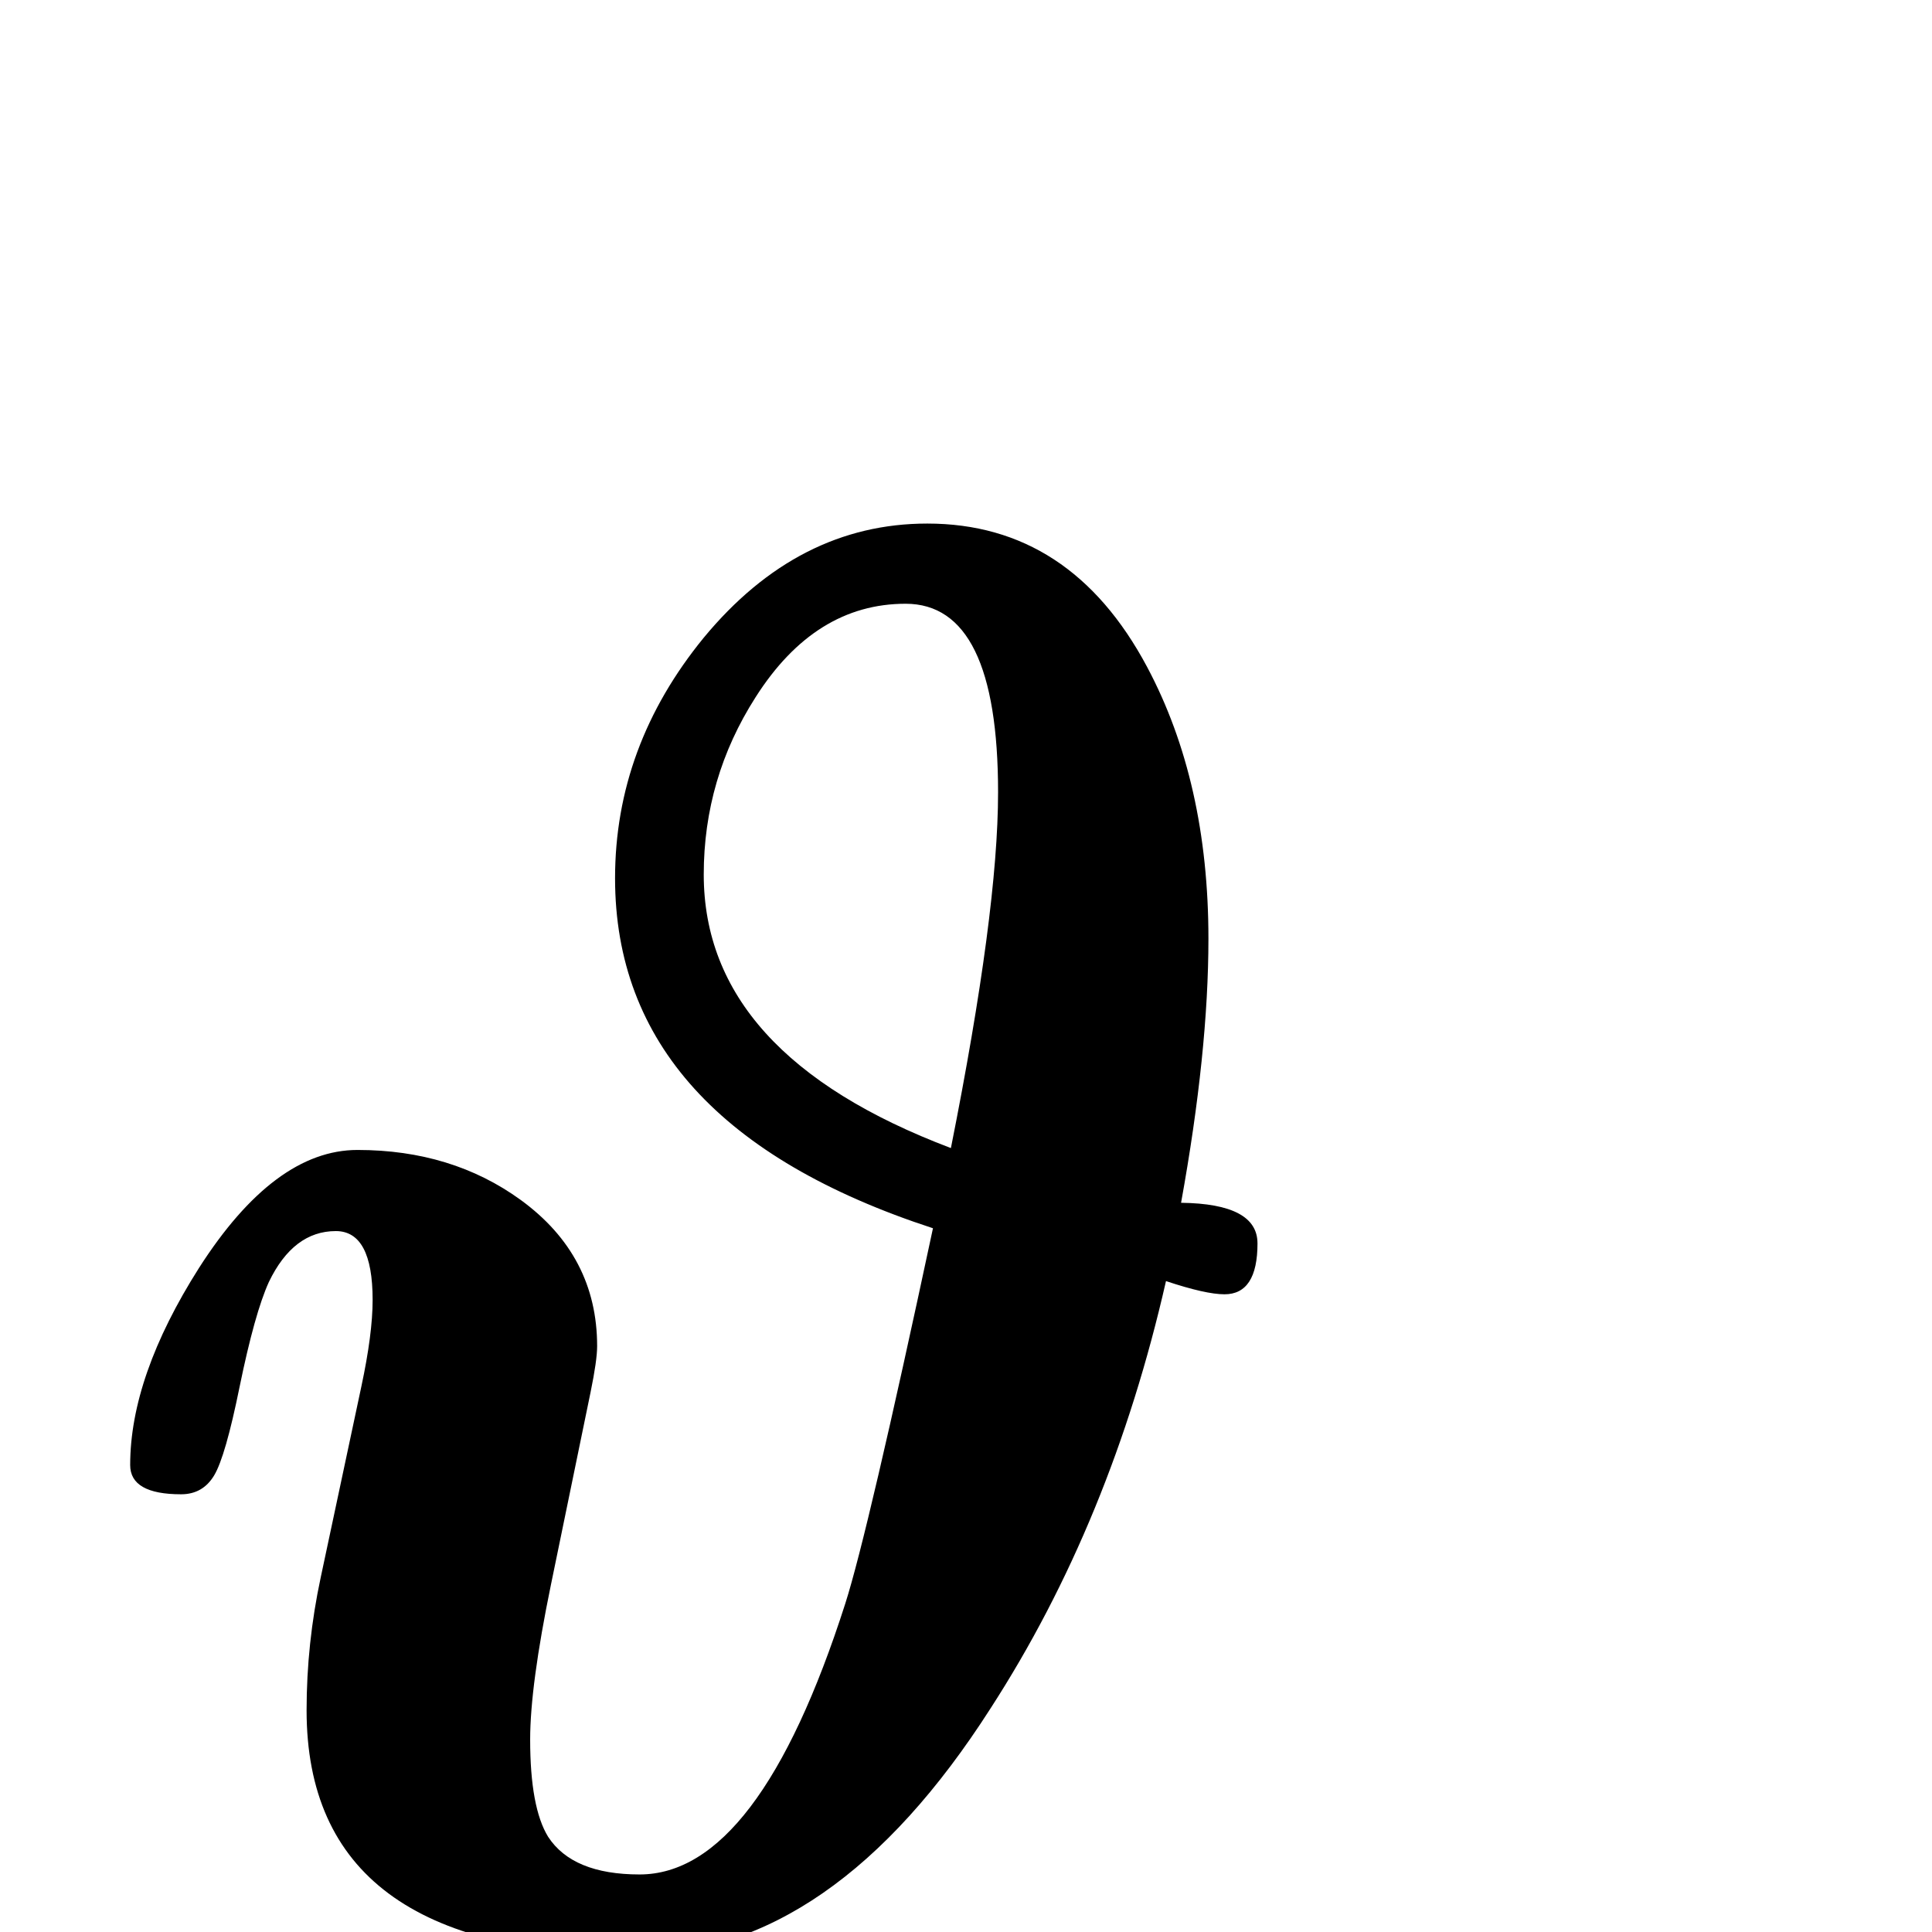 <?xml version="1.0" standalone="no"?>
<!DOCTYPE svg PUBLIC "-//W3C//DTD SVG 1.1//EN" "http://www.w3.org/Graphics/SVG/1.1/DTD/svg11.dtd" >
<svg viewBox="0 -442 2048 2048">
  <g transform="matrix(1 0 0 -1 0 1606)">
   <path fill="currentColor"
d="M1333 730q0 -54 -35 -54q-20 0 -62 14q-58 -255 -186 -453q-167 -261 -377 -261q-348 0 -348 259q0 71 15 141l43 202q12 56 12 92q0 73 -39 73q-45 0 -71 -54q-15 -33 -31 -111q-15 -74 -27 -94t-35 -20q-54 0 -54 31q0 94 73 209q80 125 168 125q100 0 173 -53
q81 -59 81 -155q0 -15 -7 -49l-42 -204q-22 -107 -22 -164q0 -72 19 -103q26 -40 97 -40q126 0 218 287q24 75 93 398q-337 110 -337 371q0 140 94 255q100 121 237 121q152 0 233 -152q65 -122 65 -288q0 -120 -29 -280q81 -1 81 -43zM1058 1208q0 200 -98 200
q-96 0 -159 -99q-55 -86 -55 -188q0 -191 262 -290q50 251 50 377z" />
  </g>

</svg>
